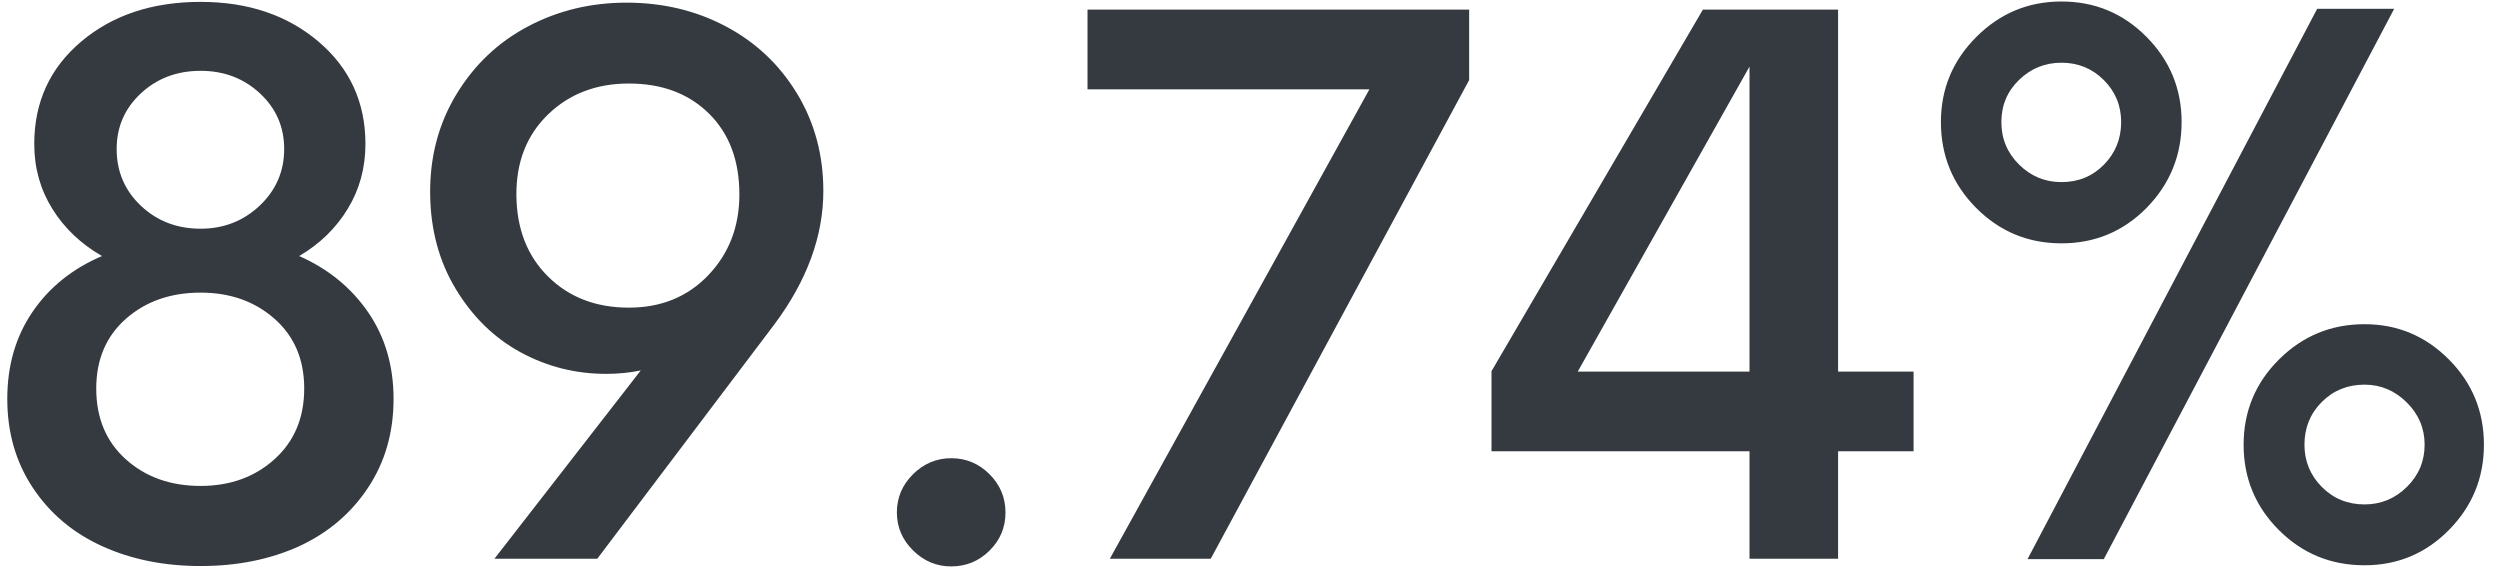 <svg width="137" height="32" viewBox="0 0 137 32" fill="none" xmlns="http://www.w3.org/2000/svg">
<path fill-rule="evenodd" clip-rule="evenodd" d="M117.632 11.393C116.351 12.688 114.797 13.335 112.968 13.335C111.139 13.335 109.58 12.688 108.293 11.393C107.006 10.099 106.362 8.53 106.362 6.687C106.362 4.872 107.009 3.318 108.304 2.024C109.598 0.729 111.153 0.082 112.968 0.082C114.797 0.082 116.351 0.729 117.632 2.024C118.912 3.318 119.552 4.872 119.552 6.687C119.552 8.516 118.912 10.085 117.632 11.393ZM16.375 29.942C14.785 30.66 12.991 31.019 10.994 31.019C8.996 31.019 7.198 30.657 5.602 29.932C4.005 29.207 2.738 28.142 1.803 26.735C0.867 25.328 0.399 23.703 0.399 21.86C0.399 20.031 0.86 18.442 1.782 17.091C2.703 15.74 3.973 14.72 5.591 14.031C4.437 13.37 3.53 12.508 2.869 11.446C2.207 10.384 1.877 9.199 1.877 7.89C1.877 5.597 2.735 3.726 4.451 2.277C6.168 0.828 8.349 0.103 10.994 0.103C13.596 0.103 15.752 0.831 17.462 2.287C19.171 3.743 20.026 5.611 20.026 7.89C20.026 9.199 19.702 10.384 19.055 11.446C18.408 12.508 17.522 13.37 16.396 14.031C17.986 14.735 19.245 15.761 20.174 17.112C21.102 18.463 21.567 20.045 21.567 21.86C21.567 23.703 21.099 25.328 20.163 26.735C19.228 28.142 17.965 29.211 16.375 29.942ZM7.722 11.277C8.609 12.114 9.699 12.533 10.994 12.533C12.26 12.533 13.34 12.111 14.233 11.267C15.126 10.422 15.573 9.388 15.573 8.165C15.573 6.955 15.13 5.938 14.244 5.115C13.357 4.292 12.274 3.881 10.994 3.881C9.699 3.881 8.609 4.292 7.722 5.115C6.836 5.938 6.393 6.955 6.393 8.165C6.393 9.403 6.836 10.44 7.722 11.277ZM10.994 26.629C9.347 26.629 7.983 26.144 6.899 25.173C5.816 24.203 5.274 22.908 5.274 21.29C5.274 19.701 5.816 18.427 6.899 17.471C7.983 16.514 9.347 16.036 10.994 16.036C12.611 16.036 13.962 16.514 15.046 17.471C16.129 18.427 16.671 19.701 16.671 21.29C16.671 22.894 16.129 24.185 15.046 25.163C13.962 26.14 12.611 26.629 10.994 26.629ZM42.459 17.745L32.731 30.618H27.096L35.115 20.299C34.51 20.425 33.877 20.488 33.216 20.488C31.542 20.488 29.98 20.095 28.531 19.307C27.082 18.519 25.896 17.362 24.975 15.835C24.053 14.309 23.586 12.561 23.572 10.591C23.557 8.58 24.039 6.768 25.017 5.157C25.995 3.547 27.303 2.308 28.942 1.443C30.581 0.578 32.379 0.145 34.334 0.145C36.332 0.145 38.151 0.582 39.79 1.454C41.429 2.326 42.727 3.554 43.684 5.136C44.64 6.719 45.119 8.495 45.119 10.465C45.119 12.927 44.232 15.354 42.459 17.745ZM34.461 16.859C32.66 16.859 31.186 16.293 30.04 15.16C28.893 14.027 28.313 12.54 28.299 10.697C28.285 8.882 28.861 7.408 30.029 6.276C31.197 5.143 32.674 4.577 34.461 4.577C36.276 4.577 37.739 5.126 38.851 6.223C39.962 7.32 40.518 8.798 40.518 10.655C40.518 12.413 39.952 13.887 38.819 15.076C37.687 16.264 36.234 16.859 34.461 16.859ZM54.225 30.175C53.641 30.752 52.941 31.04 52.125 31.04C51.323 31.04 50.627 30.748 50.036 30.164C49.445 29.58 49.149 28.887 49.149 28.085C49.149 27.27 49.445 26.57 50.036 25.986C50.627 25.402 51.323 25.11 52.125 25.11C52.941 25.11 53.641 25.402 54.225 25.986C54.809 26.57 55.101 27.27 55.101 28.085C55.101 28.901 54.809 29.598 54.225 30.175ZM66.349 30.618L80.51 4.387V0.525H59.596V4.894H75.044L60.82 30.618H66.349ZM100.727 24.73V30.618H95.873V24.73H81.734V20.341L93.32 0.525H100.727V20.362H104.864V24.73H100.727ZM95.873 20.362H86.461L95.873 3.649V20.362ZM115.289 30.639L131.201 0.483H126.981L111.11 30.639H115.289ZM110.646 9.019C111.293 9.659 112.067 9.979 112.968 9.979C113.896 9.979 114.673 9.659 115.3 9.019C115.926 8.379 116.239 7.602 116.239 6.687C116.239 5.787 115.922 5.02 115.289 4.387C114.656 3.754 113.882 3.437 112.968 3.437C112.067 3.437 111.293 3.751 110.646 4.377C109.999 5.003 109.675 5.773 109.675 6.687C109.675 7.602 109.999 8.379 110.646 9.019ZM129.576 30.977C131.391 30.977 132.935 30.329 134.209 29.035C135.482 27.741 136.119 26.186 136.119 24.371C136.119 22.543 135.478 20.984 134.198 19.697C132.918 18.41 131.377 17.766 129.576 17.766C127.747 17.766 126.186 18.41 124.891 19.697C123.597 20.984 122.95 22.543 122.95 24.371C122.95 26.2 123.593 27.758 124.881 29.046C126.168 30.333 127.733 30.977 129.576 30.977ZM127.234 26.682C127.867 27.322 128.648 27.642 129.576 27.642C130.477 27.642 131.251 27.322 131.898 26.682C132.545 26.042 132.869 25.272 132.869 24.371C132.869 23.471 132.541 22.697 131.887 22.05C131.233 21.403 130.463 21.079 129.576 21.079C128.648 21.079 127.867 21.396 127.234 22.029C126.601 22.662 126.284 23.443 126.284 24.371C126.284 25.272 126.601 26.042 127.234 26.682Z" fill="#343A40"/>
</svg>
